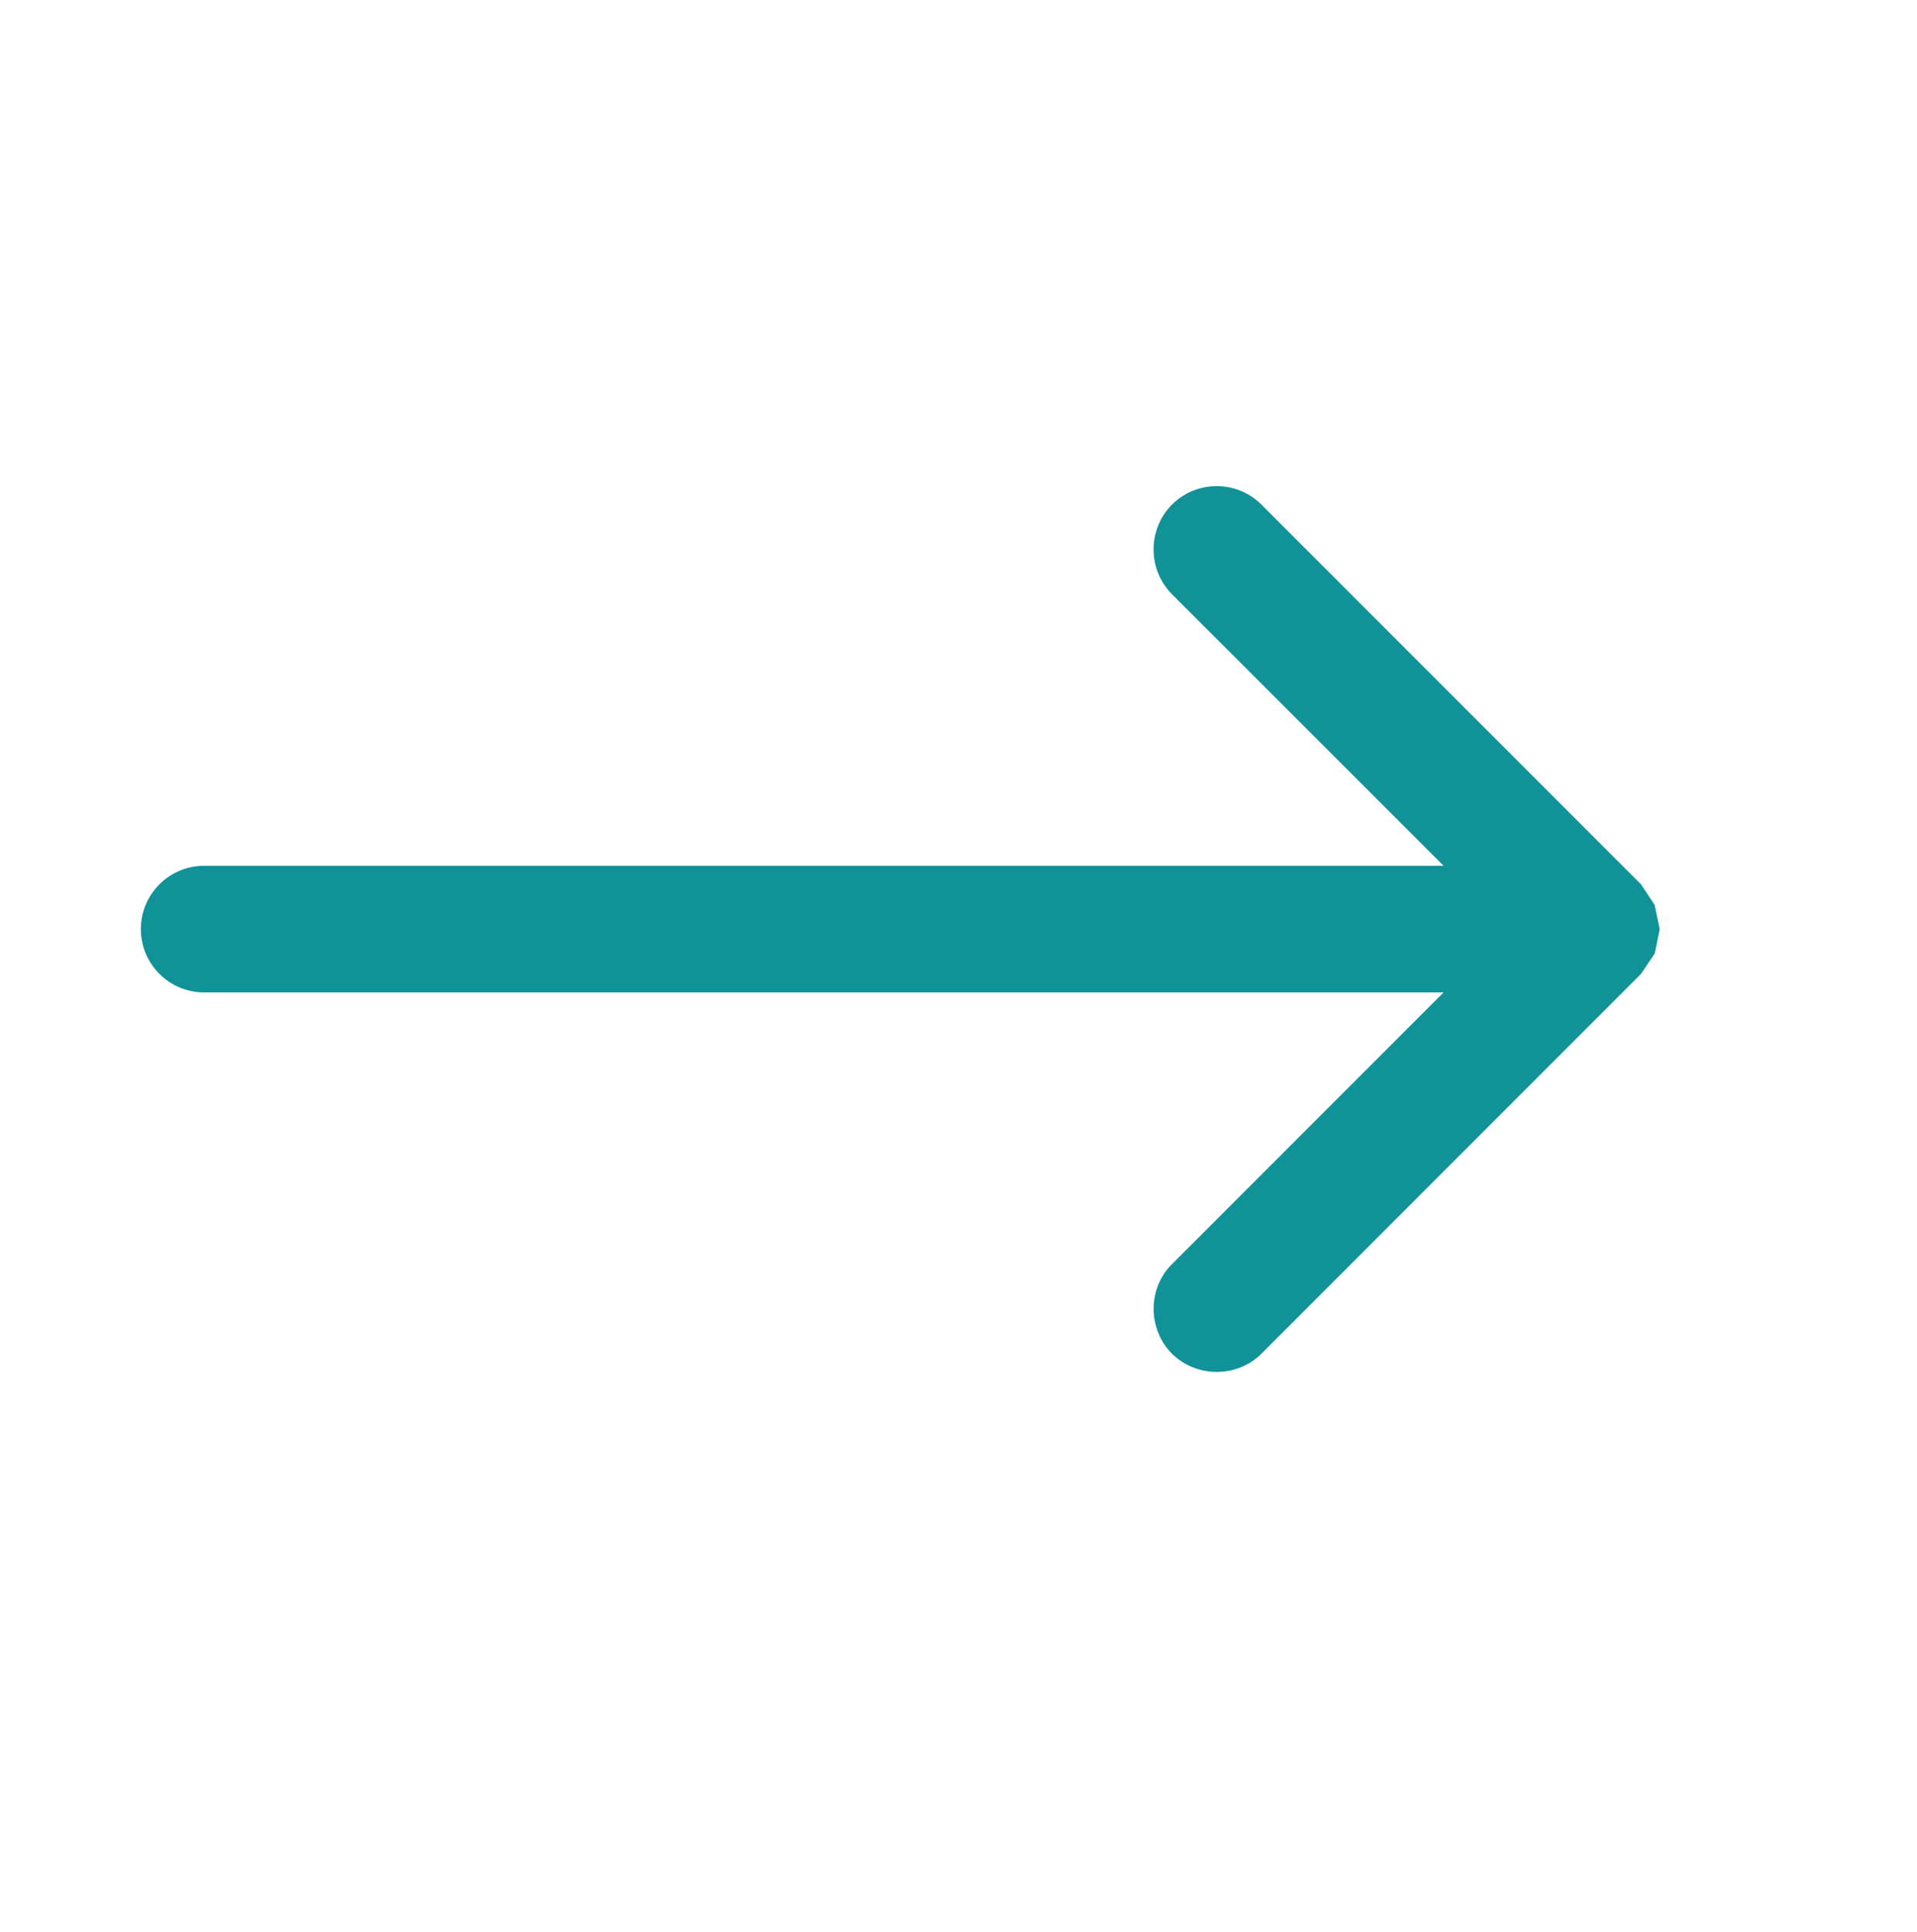 <?xml version="1.0" encoding="utf-8"?>
<!-- Generator: Adobe Illustrator 16.0.4, SVG Export Plug-In . SVG Version: 6.00 Build 0)  -->
<!DOCTYPE svg PUBLIC "-//W3C//DTD SVG 1.1//EN" "http://www.w3.org/Graphics/SVG/1.1/DTD/svg11.dtd">
<svg version="1.1" id="Layer_1" xmlns="http://www.w3.org/2000/svg" xmlns:xlink="http://www.w3.org/1999/xlink" x="0px" y="0px"
	 width="51.225px" height="51.622px" viewBox="0 0 51.225 51.622" enable-background="new 0 0 51.225 51.622" xml:space="preserve">
<path fill="#109298" d="M44.215,24.176l-0.363-0.548L33.707,13.482c-0.654-0.659-1.733-0.659-2.392,0
	c-0.653,0.659-0.653,1.732,0,2.391l7.26,7.257H5.455c-0.933,0-1.691,0.758-1.691,1.692c0,0.933,0.758,1.691,1.691,1.691h33.12
	l-7.26,7.261c-0.651,0.647-0.651,1.73,0,2.391c0.661,0.648,1.74,0.648,2.392,0l10.145-10.149l0.367-0.547l0.13-0.64v-0.006
	L44.215,24.176z"/>
</svg>
